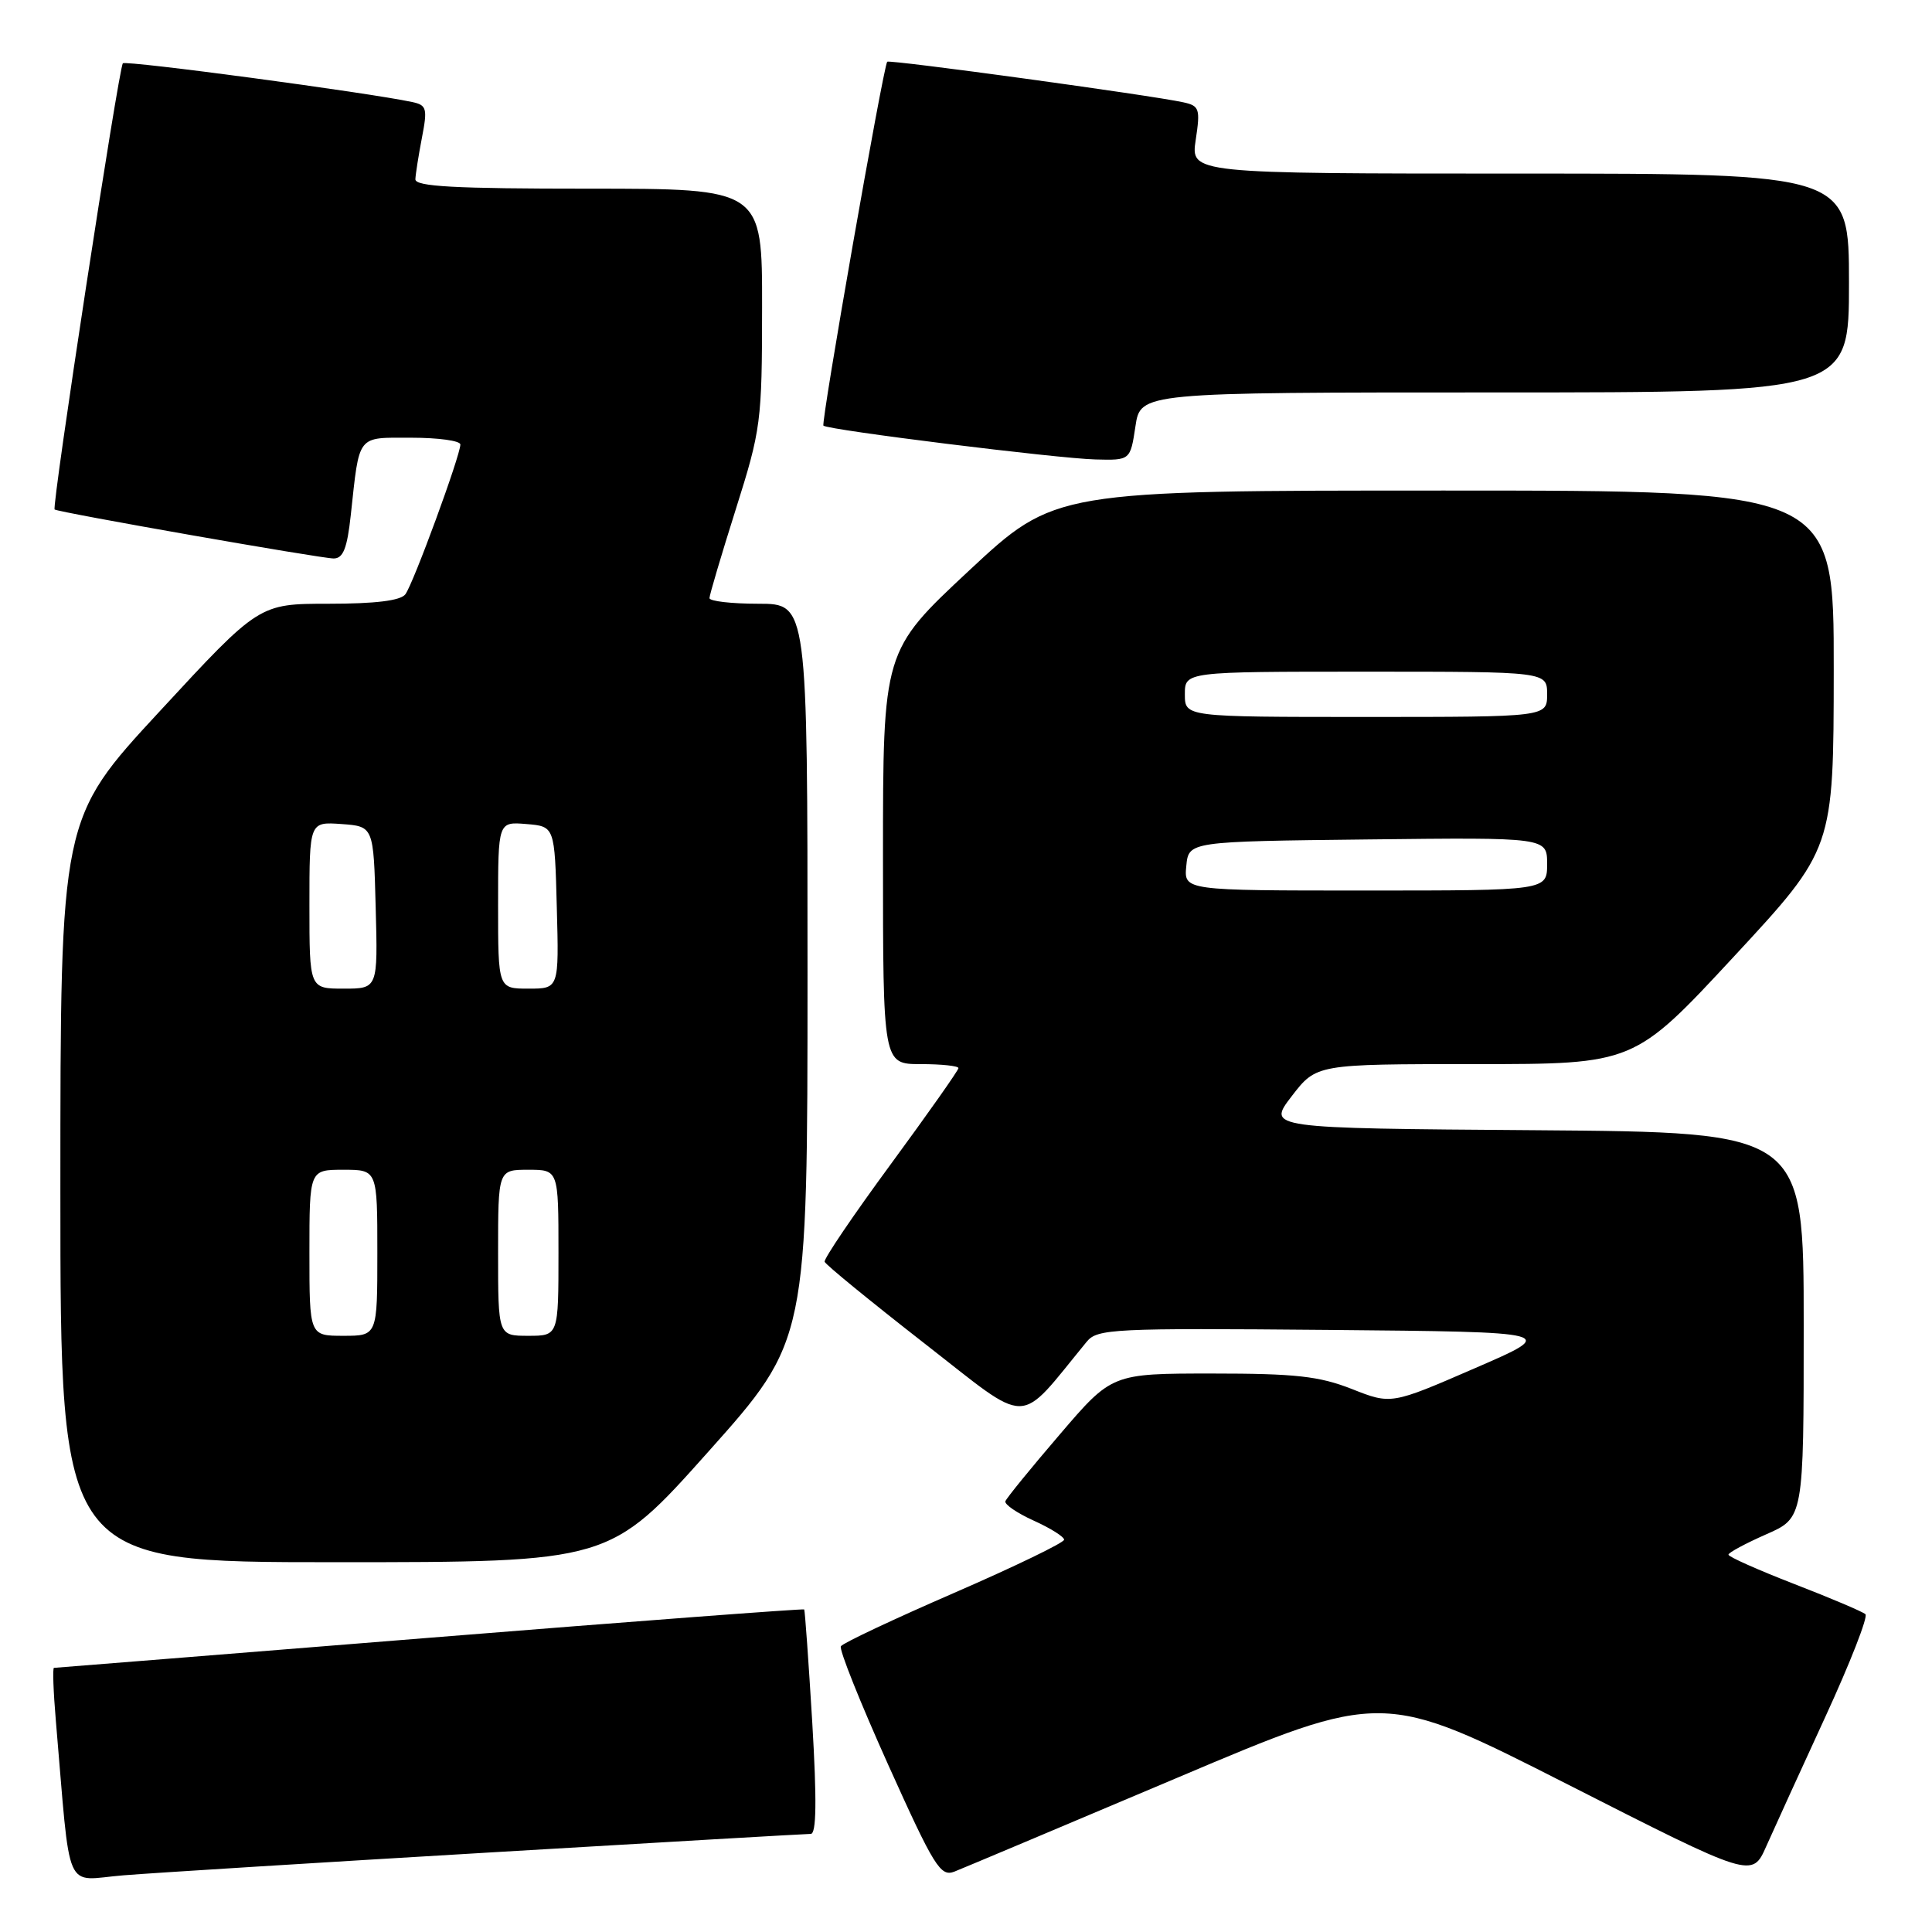 <?xml version="1.0" encoding="UTF-8" standalone="no"?>
<!DOCTYPE svg PUBLIC "-//W3C//DTD SVG 1.1//EN" "http://www.w3.org/Graphics/SVG/1.1/DTD/svg11.dtd" >
<svg xmlns="http://www.w3.org/2000/svg" xmlns:xlink="http://www.w3.org/1999/xlink" version="1.1" viewBox="0 0 256 256">
 <g >
 <path fill="currentColor"
d=" M 64.93 245.46 C 87.72 244.11 106.84 243.00 107.43 243.00 C 108.18 243.00 108.24 238.60 107.63 228.25 C 107.14 220.14 106.66 213.39 106.56 213.26 C 106.45 213.14 84.12 214.82 56.93 217.01 C 29.74 219.20 7.34 220.99 7.15 221.00 C 6.96 221.00 7.07 224.15 7.40 228.00 C 9.42 251.55 8.37 249.13 16.35 248.49 C 20.28 248.17 42.14 246.81 64.93 245.46 Z  M 155.88 235.61 C 183.26 224.01 183.26 224.01 207.72 236.44 C 232.17 248.87 232.17 248.87 234.04 244.64 C 235.07 242.32 238.60 234.59 241.88 227.46 C 245.16 220.33 247.55 214.22 247.18 213.89 C 246.80 213.55 242.56 211.75 237.75 209.89 C 232.94 208.02 229.02 206.28 229.03 206.00 C 229.04 205.72 231.29 204.52 234.02 203.31 C 239.00 201.13 239.00 201.13 239.00 175.58 C 239.00 150.03 239.00 150.03 203.45 149.76 C 167.89 149.50 167.89 149.50 171.16 145.25 C 174.43 141.00 174.43 141.00 195.48 141.00 C 216.53 141.00 216.53 141.00 229.75 126.75 C 242.96 112.50 242.96 112.50 242.98 88.75 C 243.00 65.00 243.00 65.00 191.39 65.00 C 139.78 65.00 139.78 65.00 128.39 75.62 C 117.00 86.25 117.00 86.25 117.00 113.62 C 117.00 141.00 117.00 141.00 122.00 141.00 C 124.75 141.00 127.00 141.24 127.00 141.53 C 127.00 141.82 122.96 147.55 118.02 154.28 C 113.08 161.00 109.14 166.81 109.27 167.19 C 109.39 167.57 115.34 172.43 122.47 177.99 C 136.77 189.12 134.66 189.14 144.00 177.78 C 145.40 176.07 147.50 175.97 176.00 176.22 C 206.50 176.50 206.50 176.50 195.42 181.30 C 184.34 186.11 184.34 186.11 179.13 184.05 C 174.80 182.35 171.68 182.00 160.63 182.00 C 147.33 182.00 147.33 182.00 140.42 190.08 C 136.61 194.52 133.37 198.50 133.22 198.92 C 133.07 199.33 134.76 200.49 136.97 201.49 C 139.19 202.49 141.00 203.63 141.00 204.02 C 141.00 204.41 134.45 207.58 126.44 211.06 C 118.43 214.54 111.67 217.72 111.42 218.14 C 111.16 218.55 113.99 225.61 117.69 233.84 C 123.79 247.39 124.62 248.71 126.46 248.00 C 127.58 247.56 140.82 241.98 155.88 235.61 Z  M 93.89 192.32 C 107.00 177.63 107.00 177.63 107.00 128.82 C 107.00 80.00 107.00 80.00 100.50 80.00 C 96.92 80.00 94.00 79.66 94.01 79.25 C 94.01 78.84 95.58 73.55 97.49 67.50 C 100.84 56.90 100.97 55.93 100.98 40.75 C 101.00 25.00 101.00 25.00 78.00 25.00 C 60.24 25.00 55.01 24.72 55.04 23.75 C 55.07 23.06 55.46 20.58 55.91 18.24 C 56.66 14.37 56.54 13.93 54.62 13.52 C 48.72 12.26 16.70 7.97 16.28 8.39 C 15.74 8.93 6.82 67.19 7.24 67.51 C 7.72 67.89 42.53 74.00 44.21 74.00 C 45.47 74.00 46.00 72.67 46.48 68.25 C 47.66 57.43 47.21 58.00 54.52 58.00 C 58.08 58.00 61.00 58.40 61.00 58.90 C 61.00 60.36 54.75 77.39 53.71 78.75 C 53.07 79.59 49.74 80.00 43.54 80.00 C 34.33 80.00 34.33 80.00 21.17 94.24 C 8.00 108.47 8.00 108.47 8.00 157.74 C 8.00 207.00 8.00 207.00 44.39 207.00 C 80.79 207.00 80.79 207.00 93.89 192.32 Z  M 150.45 56.50 C 151.12 52.00 151.12 52.00 198.06 52.00 C 245.00 52.00 245.00 52.00 245.00 37.50 C 245.00 23.00 245.00 23.00 201.39 23.00 C 157.77 23.00 157.77 23.00 158.44 18.53 C 159.06 14.43 158.93 14.02 156.81 13.56 C 152.62 12.63 117.80 7.86 117.56 8.18 C 117.02 8.91 108.75 56.08 109.11 56.40 C 109.74 56.98 140.09 60.75 145.14 60.88 C 149.77 61.00 149.77 61.00 150.45 56.50 Z  M 157.19 114.75 C 157.50 111.50 157.50 111.50 181.25 111.23 C 205.00 110.96 205.00 110.96 205.00 114.48 C 205.00 118.00 205.00 118.00 180.94 118.00 C 156.87 118.00 156.87 118.00 157.19 114.75 Z  M 157.00 92.00 C 157.00 89.00 157.00 89.00 181.00 89.00 C 205.00 89.00 205.00 89.00 205.00 92.00 C 205.00 95.00 205.00 95.00 181.00 95.00 C 157.00 95.00 157.00 95.00 157.00 92.00 Z  M 41.00 166.00 C 41.00 155.00 41.00 155.00 45.50 155.00 C 50.00 155.00 50.00 155.00 50.00 166.00 C 50.00 177.00 50.00 177.00 45.50 177.00 C 41.00 177.00 41.00 177.00 41.00 166.00 Z  M 66.00 166.00 C 66.00 155.00 66.00 155.00 70.00 155.00 C 74.00 155.00 74.00 155.00 74.00 166.00 C 74.00 177.00 74.00 177.00 70.00 177.00 C 66.00 177.00 66.00 177.00 66.00 166.00 Z  M 41.00 119.94 C 41.00 108.89 41.00 108.89 45.25 109.19 C 49.50 109.50 49.50 109.50 49.78 120.25 C 50.07 131.00 50.07 131.00 45.53 131.00 C 41.00 131.00 41.00 131.00 41.00 119.94 Z  M 66.00 119.94 C 66.00 108.88 66.00 108.88 69.75 109.19 C 73.50 109.50 73.50 109.50 73.78 120.25 C 74.07 131.00 74.07 131.00 70.03 131.00 C 66.00 131.00 66.00 131.00 66.00 119.94 Z "/>
</g>
</svg>